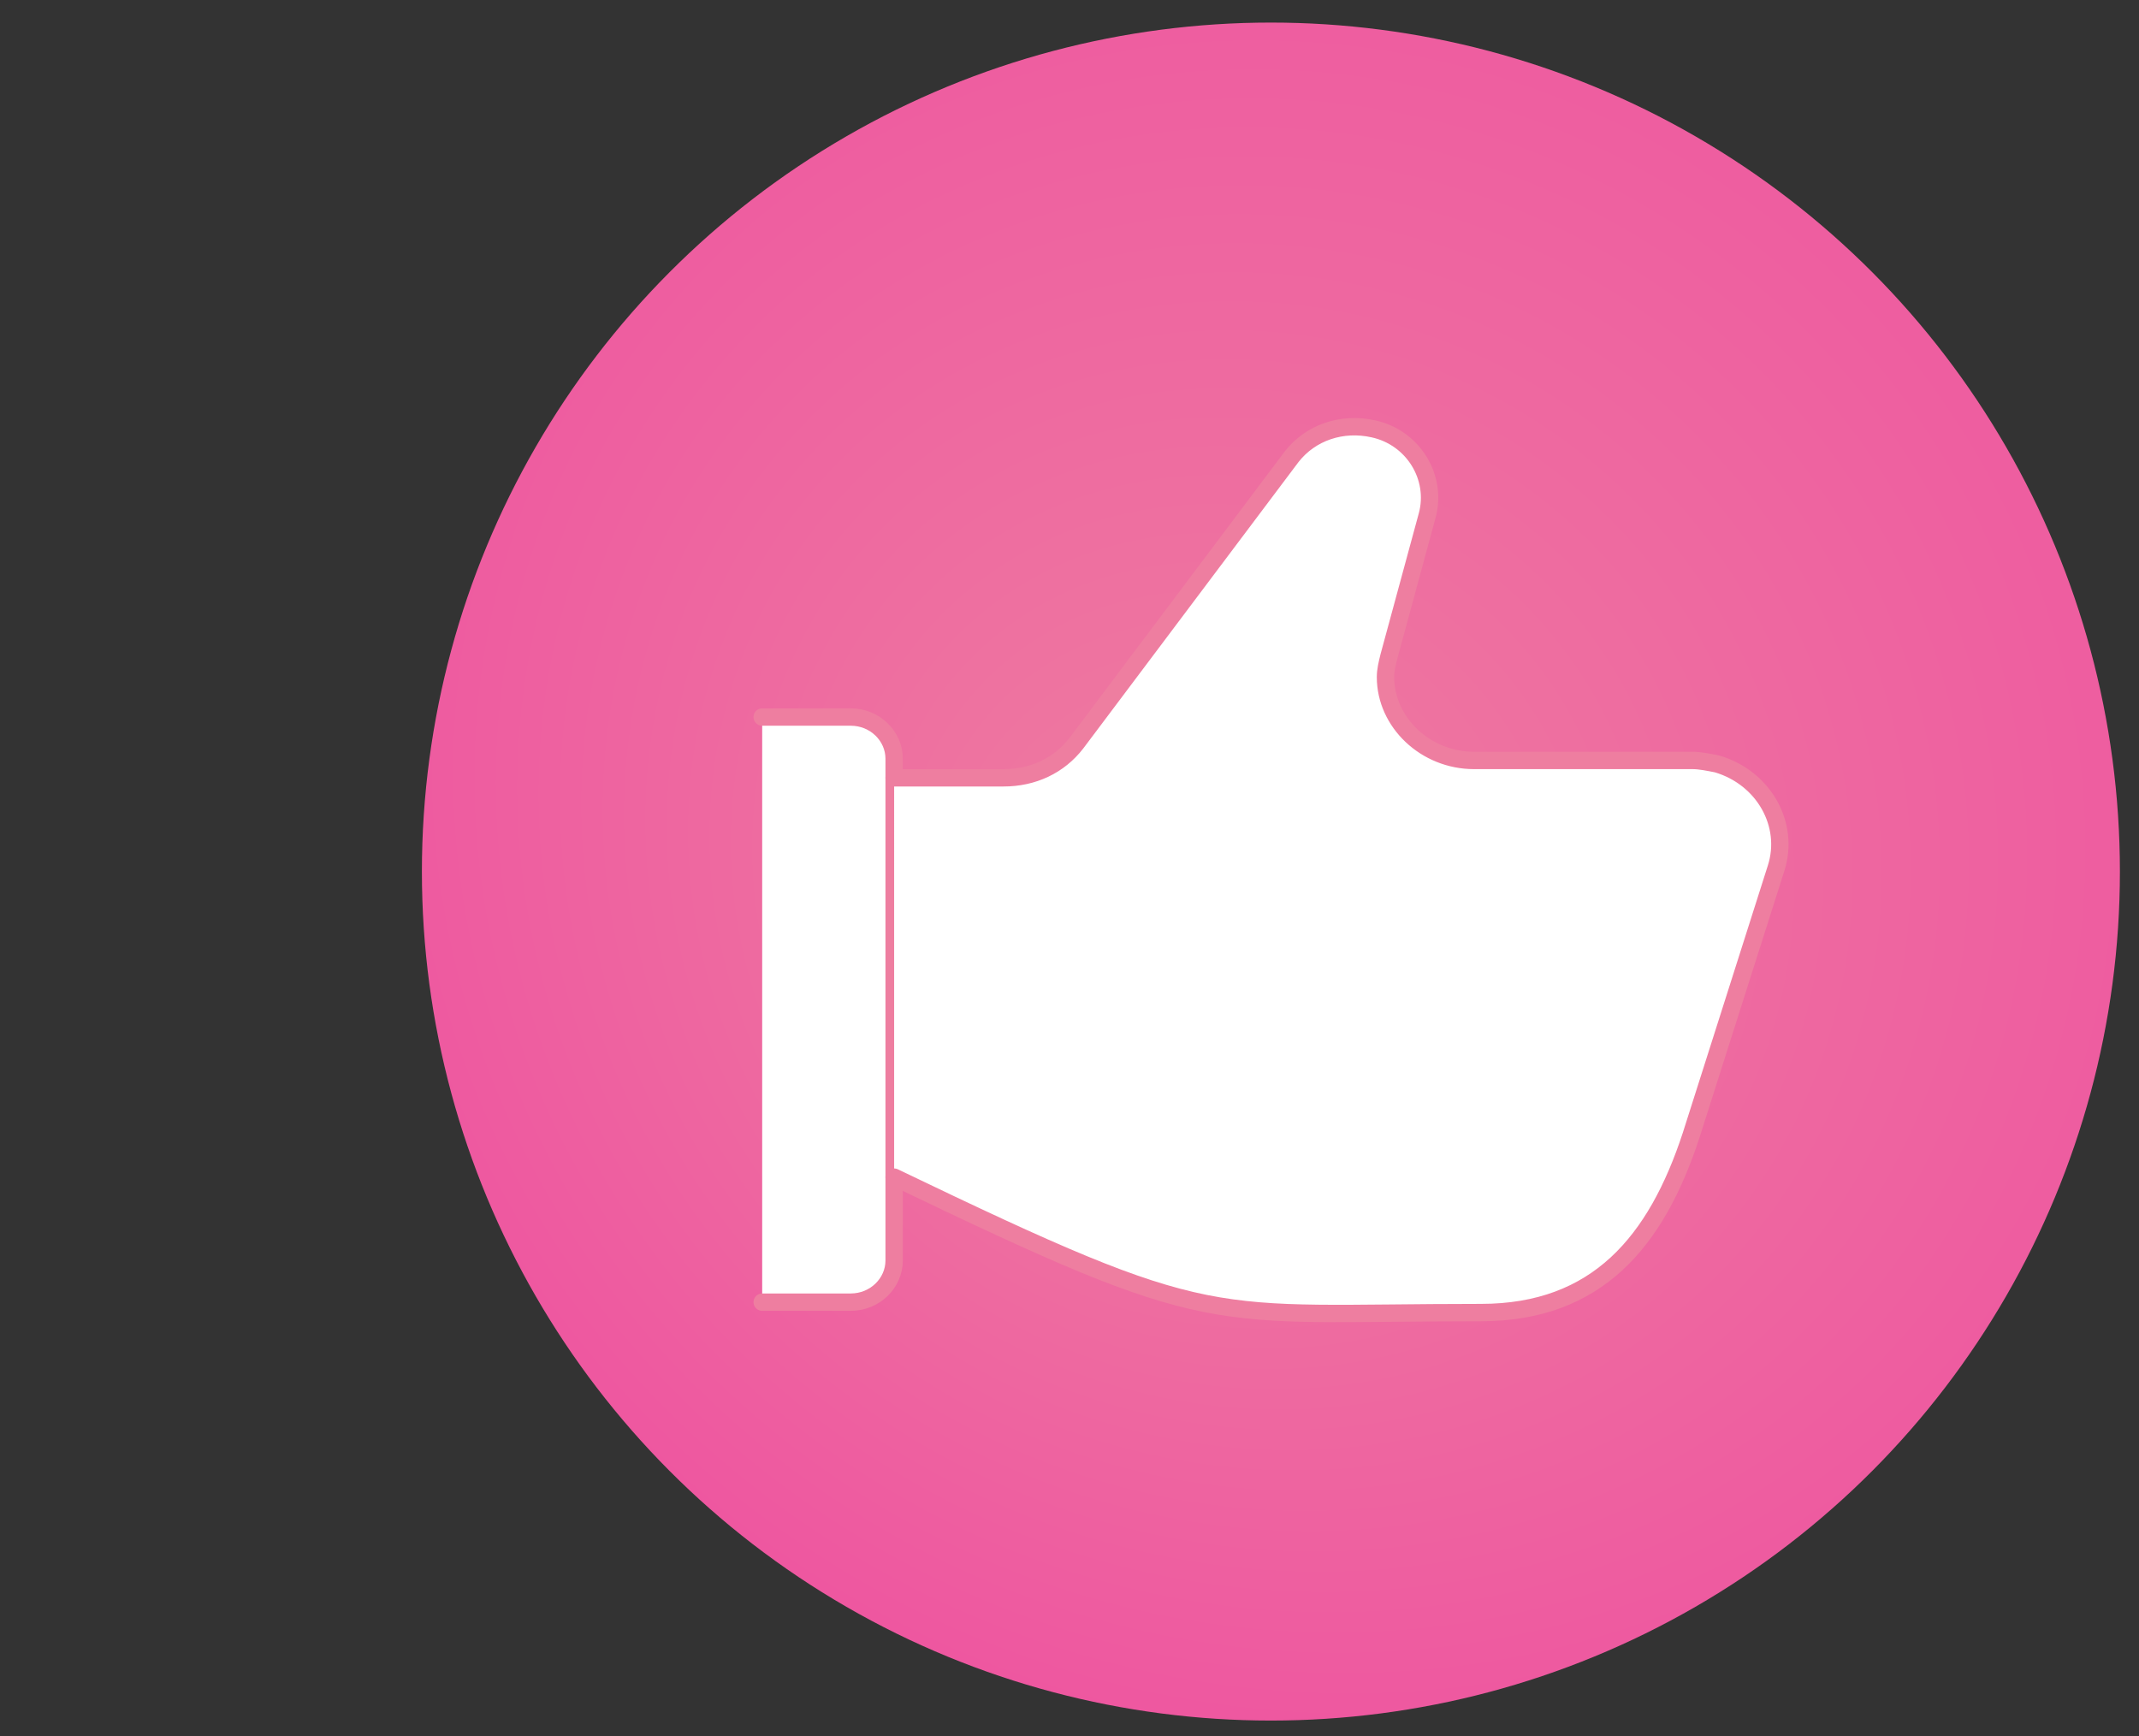 <?xml version="1.0" encoding="utf-8"?>
<!-- Generator: Adobe Illustrator 24.1.0, SVG Export Plug-In . SVG Version: 6.00 Build 0)  -->
<svg version="1.1" xmlns="http://www.w3.org/2000/svg" xmlns:xlink="http://www.w3.org/1999/xlink" x="0px" y="0px"
	 viewBox="0 0 123.2 100" style="enable-background:new 0 0 123.2 100;" xml:space="preserve">
<rect x="0" y="0" width="123.2" height="100" fill="#333333" stroke="none"/>
<style type="text/css">
	.st0{fill:url(#SVGID_1_);}
	.st1{fill:#FFFFFF;stroke:#EE7EA0;stroke-linecap:round;stroke-linejoin:round;}
</style>
<g id="Layer_1">
	
		<radialGradient id="SVGID_1_" cx="76.201" cy="44.866" r="55.994" fx="89.367" fy="47.361" gradientTransform="matrix(-0.505 0.863 -0.907 -0.531 155.403 2.938)" gradientUnits="userSpaceOnUse">
		<stop  offset="0" style="stop-color:#EE7EA0"/>
		<stop  offset="1" style="stop-color:#EE56A0"/>
	</radialGradient>
	<circle class="st0" cx="73.2" cy="50.2" r="48.9"/>
</g>
<g id="Layer_2">
	<g>
		<g>
			<path class="st1" d="M43.9,41.3H49c1.4,0,2.5,1.1,2.5,2.4v28.9c0,1.3-1.1,2.4-2.5,2.4h-5.1"/>
			<path class="st1" d="M51.5,67.8c18.7,9,17.8,7.8,33.8,7.8c6.7,0,10.1-4.1,12.1-10.2v0l4.9-15.4v0c0.8-2.5-0.7-5.2-3.4-6
				c-0.5-0.1-1-0.2-1.4-0.2H84.9c-2.8,0-5.1-2.2-5.1-4.8c0-0.4,0.1-0.8,0.2-1.2l2.2-8.1c0.6-2.2-0.8-4.5-3.1-5
				c-1.8-0.4-3.6,0.2-4.7,1.6L62,42.8c-1,1.3-2.5,2-4.2,2h-6.3"/>
		</g>
	</g>
</g>
</svg>
